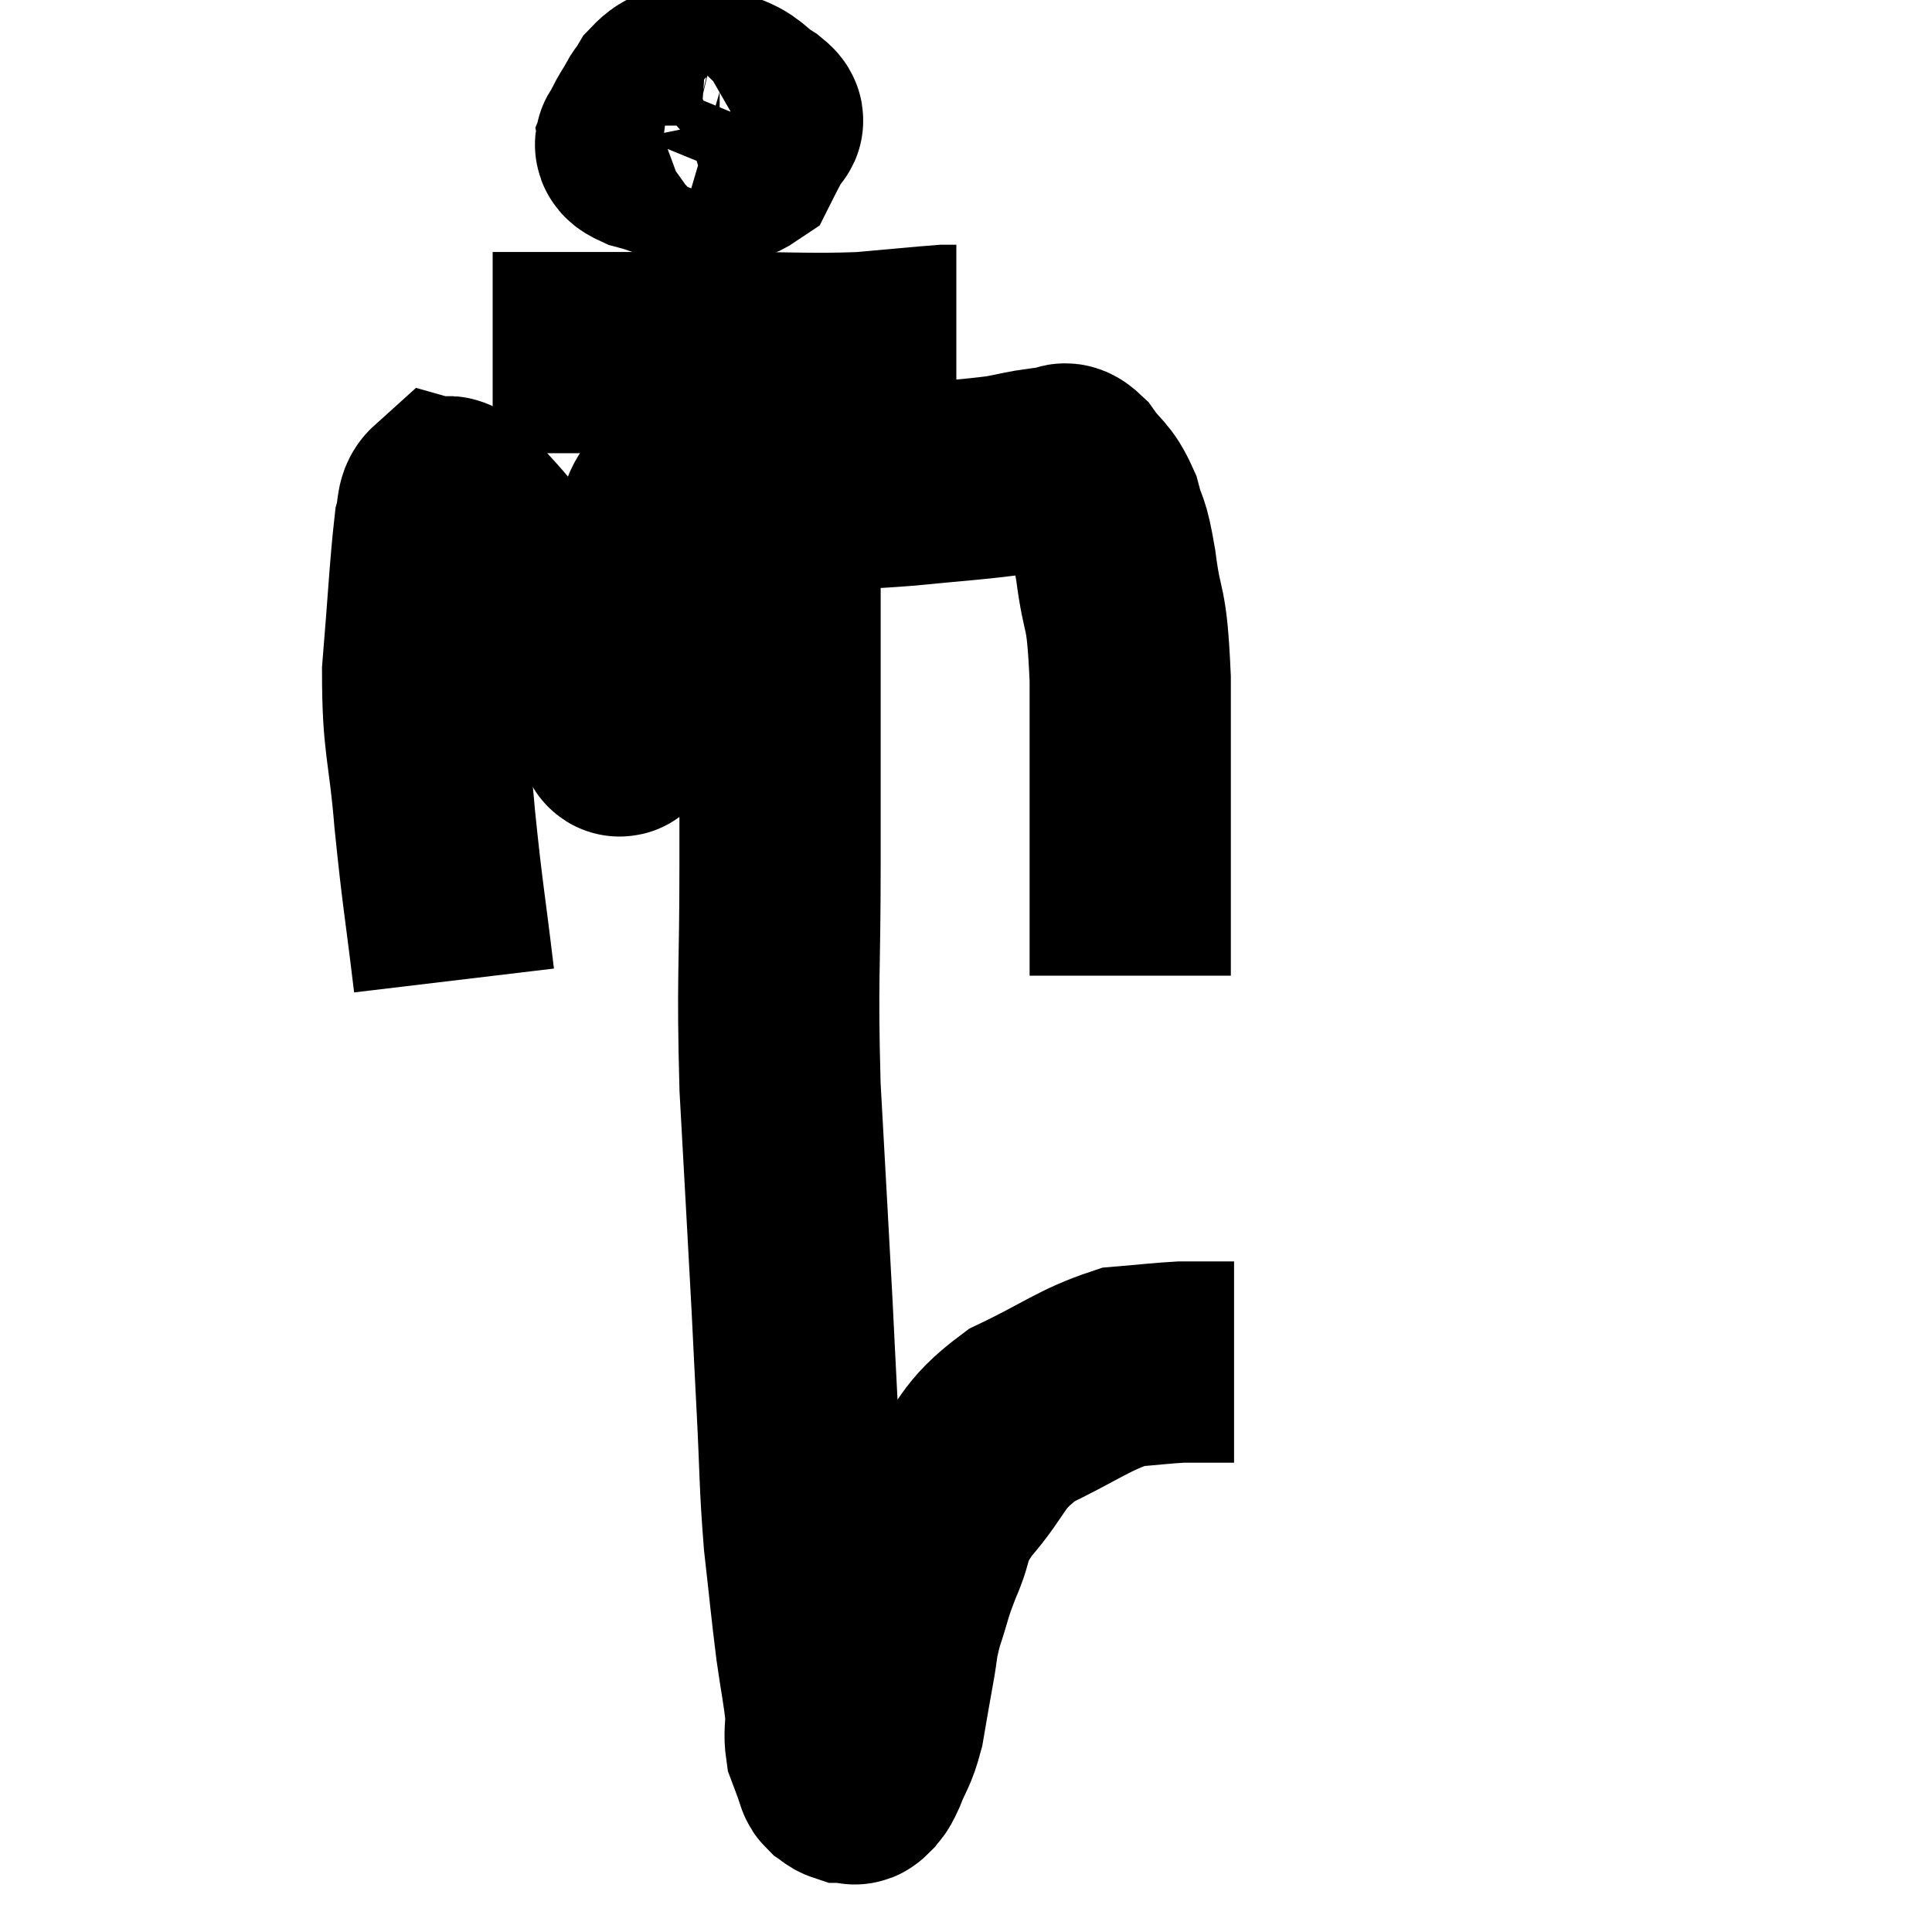 <svg width="48" height="48" viewBox="0 0 48 48" xmlns="http://www.w3.org/2000/svg"><path d="M 11.28 24.36 C 11.04 22.35, 10.995 22.26, 10.8 20.34 C 10.65 18.51, 10.5 18.495, 10.5 16.68 C 10.65 14.88, 10.68 14.145, 10.8 13.08 C 10.89 12.75, 10.83 12.555, 10.98 12.42 C 11.19 12.48, 10.98 12.135, 11.4 12.54 C 12.03 13.29, 11.955 13.11, 12.66 14.04 C 13.44 15.15, 13.575 15.33, 14.22 16.26 C 14.73 17.01, 14.97 17.34, 15.24 17.76 C 15.27 17.85, 15.24 17.88, 15.3 17.94 C 15.39 17.97, 15.345 18.66, 15.48 18 C 15.66 16.65, 15.66 16.455, 15.84 15.3 C 16.02 14.34, 15.99 14.1, 16.2 13.38 C 16.44 12.9, 16.35 12.72, 16.68 12.42 C 17.1 12.3, 16.635 12.24, 17.52 12.18 C 18.87 12.18, 18.975 12.21, 20.22 12.18 C 21.36 12.12, 21.33 12.15, 22.5 12.06 C 23.7 11.94, 24.06 11.925, 24.9 11.82 C 25.38 11.73, 25.515 11.685, 25.86 11.64 C 26.07 11.64, 26.085 11.64, 26.28 11.64 C 26.46 11.64, 26.37 11.385, 26.64 11.64 C 27 12.15, 27.09 12.06, 27.36 12.66 C 27.54 13.35, 27.54 12.99, 27.72 14.04 C 27.9 15.45, 27.99 14.85, 28.08 16.86 C 28.08 19.47, 28.08 20.265, 28.08 22.08 C 28.08 23.1, 28.08 23.58, 28.08 24.12 C 28.08 24.18, 28.08 24.21, 28.08 24.24 L 28.08 24.24" fill="none" stroke="black" stroke-width="5"></path><path d="M 17.16 2.1 C 16.83 2.25, 16.815 2.07, 16.5 2.4 C 16.2 2.91, 16.035 3.09, 15.9 3.42 C 15.93 3.57, 15.6 3.555, 15.96 3.72 C 16.65 3.9, 16.725 4.035, 17.34 4.08 C 17.88 3.99, 18.045 4.155, 18.42 3.9 C 18.63 3.48, 18.735 3.315, 18.84 3.06 C 18.84 2.97, 19.08 3.075, 18.84 2.88 C 18.36 2.58, 18.39 2.43, 17.88 2.28 C 17.34 2.28, 17.205 2.16, 16.8 2.28 C 16.53 2.52, 16.41 2.49, 16.26 2.76 C 16.23 3.06, 15.975 3.15, 16.2 3.36 C 16.68 3.48, 16.725 3.495, 17.16 3.6 C 17.55 3.69, 17.61 3.9, 17.94 3.78 C 18.21 3.45, 18.345 3.39, 18.48 3.12 C 18.48 2.91, 18.75 2.805, 18.48 2.7 C 17.94 2.7, 17.805 2.58, 17.4 2.7 C 17.13 2.94, 16.995 3.06, 16.86 3.18 L 16.86 3.18" fill="none" stroke="black" stroke-width="5"></path><path d="M 12.24 8.76 C 13.8 8.76, 13.86 8.76, 15.36 8.76 C 16.8 8.76, 16.725 8.76, 18.24 8.76 C 19.83 8.76, 20.115 8.805, 21.42 8.76 C 22.44 8.67, 22.875 8.625, 23.46 8.58 L 23.76 8.58" fill="none" stroke="black" stroke-width="5"></path><path d="M 19.32 12.36 C 19.35 13.2, 19.365 12.795, 19.38 14.04 C 19.38 15.69, 19.38 15.48, 19.38 17.34 C 19.38 19.41, 19.38 19.065, 19.38 21.48 C 19.38 24.24, 19.305 24.255, 19.38 27 C 19.53 29.73, 19.575 30.495, 19.68 32.46 C 19.74 33.66, 19.725 33.405, 19.8 34.86 C 19.89 36.57, 19.86 36.765, 19.98 38.28 C 20.13 39.6, 20.145 39.84, 20.28 40.92 C 20.4 41.76, 20.46 41.985, 20.52 42.6 C 20.52 42.99, 20.475 43.065, 20.52 43.38 C 20.61 43.62, 20.64 43.695, 20.7 43.86 C 20.73 43.95, 20.73 43.965, 20.76 44.04 C 20.79 44.1, 20.76 44.1, 20.82 44.16 C 20.91 44.22, 20.91 44.25, 21 44.28 C 21.09 44.28, 21.105 44.28, 21.18 44.28 C 21.24 44.28, 21.21 44.37, 21.3 44.28 C 21.42 44.1, 21.375 44.28, 21.54 43.92 C 21.75 43.38, 21.795 43.455, 21.96 42.84 C 22.08 42.15, 22.08 42.12, 22.2 41.46 C 22.32 40.83, 22.26 40.875, 22.44 40.2 C 22.68 39.48, 22.62 39.525, 22.92 38.76 C 23.28 37.95, 23.025 38.04, 23.64 37.14 C 24.51 36.15, 24.315 35.955, 25.38 35.16 C 26.64 34.56, 26.91 34.29, 27.9 33.96 C 28.62 33.9, 28.83 33.87, 29.34 33.84 C 29.64 33.84, 29.61 33.84, 29.94 33.84 C 30.3 33.84, 30.48 33.84, 30.66 33.84 L 30.66 33.84" fill="none" stroke="black" stroke-width="5"></path></svg>
